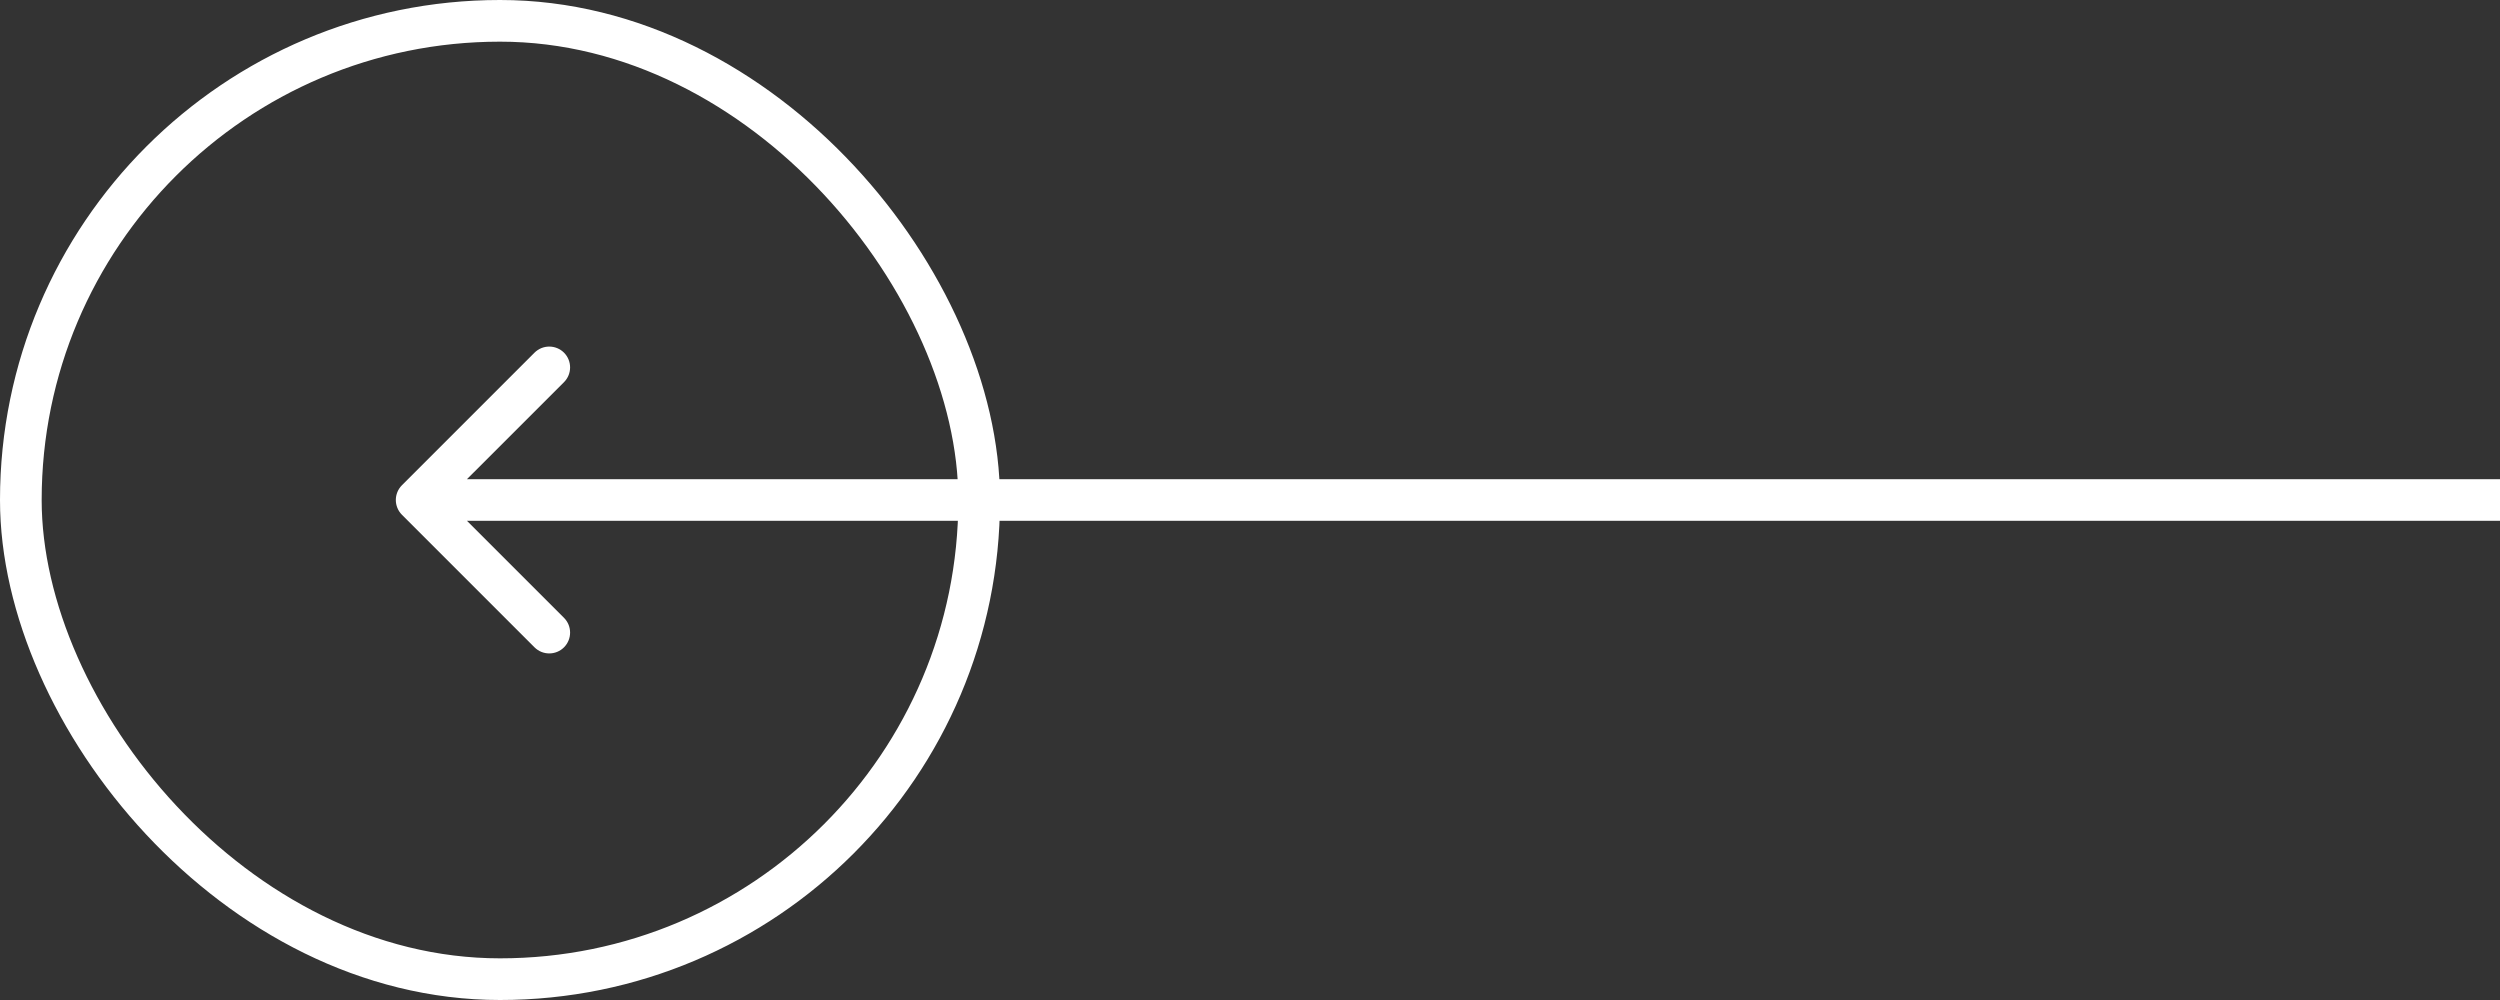 <svg width="60" height="24" viewBox="0 0 60 24" fill="none" xmlns="http://www.w3.org/2000/svg">
<rect x="0" y="0" width="60" height="24" fill="#333333" stroke="none"/>
<rect x="23.5" y="23.5" width="23" height="23" rx="11.5" transform="rotate(-180 23.5 23.5)" stroke="white"/>
<path d="M9.646 11.646C9.451 11.842 9.451 12.158 9.646 12.354L12.828 15.536C13.024 15.731 13.34 15.731 13.536 15.536C13.731 15.34 13.731 15.024 13.536 14.828L10.707 12L13.536 9.172C13.731 8.976 13.731 8.66 13.536 8.464C13.34 8.269 13.024 8.269 12.828 8.464L9.646 11.646ZM60 11.5L10 11.5L10 12.5L60 12.5L60 11.5Z" fill="white"/>
</svg>
